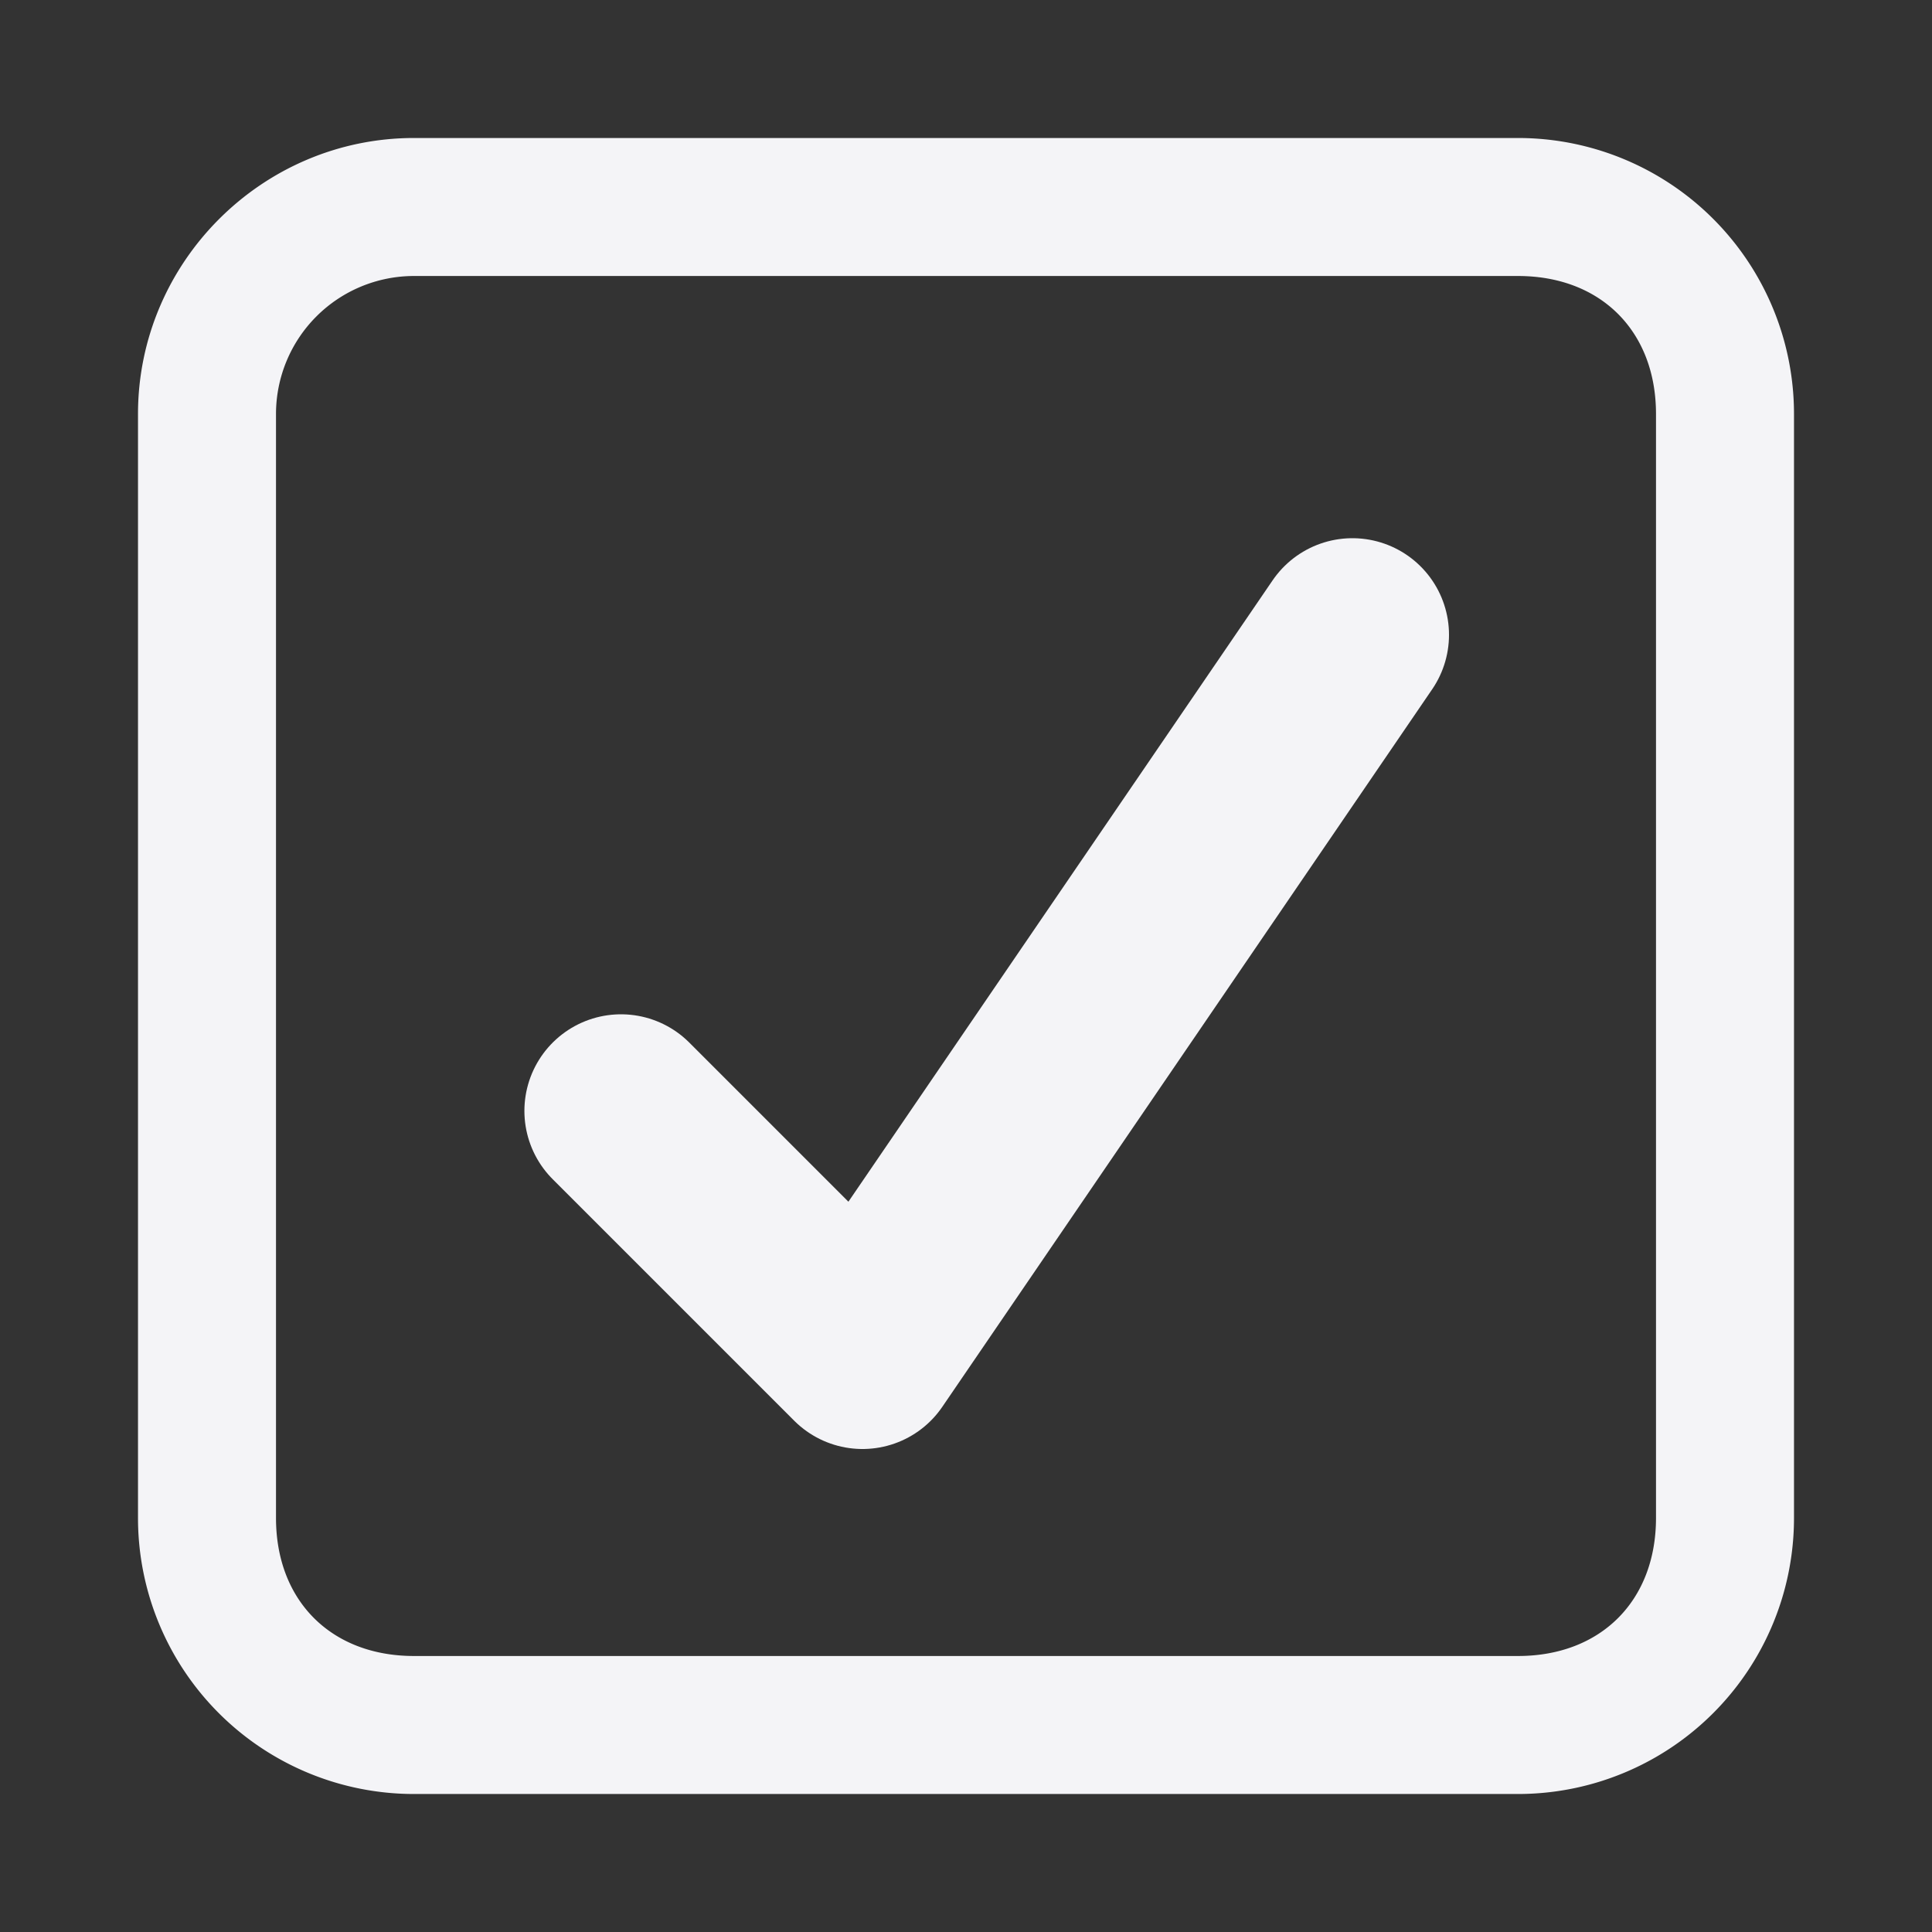 <svg xmlns="http://www.w3.org/2000/svg" viewBox="0 0 14 14" fill="#f4f4f7">
    <rect x="0" y="0" width="14" height="14" fill="#333333" stroke="none"/>
    <path d="M3 1h8a2 2 0 0 1 2 2v8a2 2 0 0 1-2 2H3a2 2 0 0 1-2-2V3c0-1.1.9-2 2-2zm0 1a1 1 0 0 0-1 1v8c0 .6.4 1 1 1h8c.6 0 1-.4 1-1V3c0-.6-.4-1-1-1H3z"/>
    <path stroke="#f4f4f7" stroke-width="1.4" d="M4.5 8.05 6.25 9.8 9.8 4.6" fill="none" stroke-linecap="round" stroke-linejoin="round"/>
</svg>
